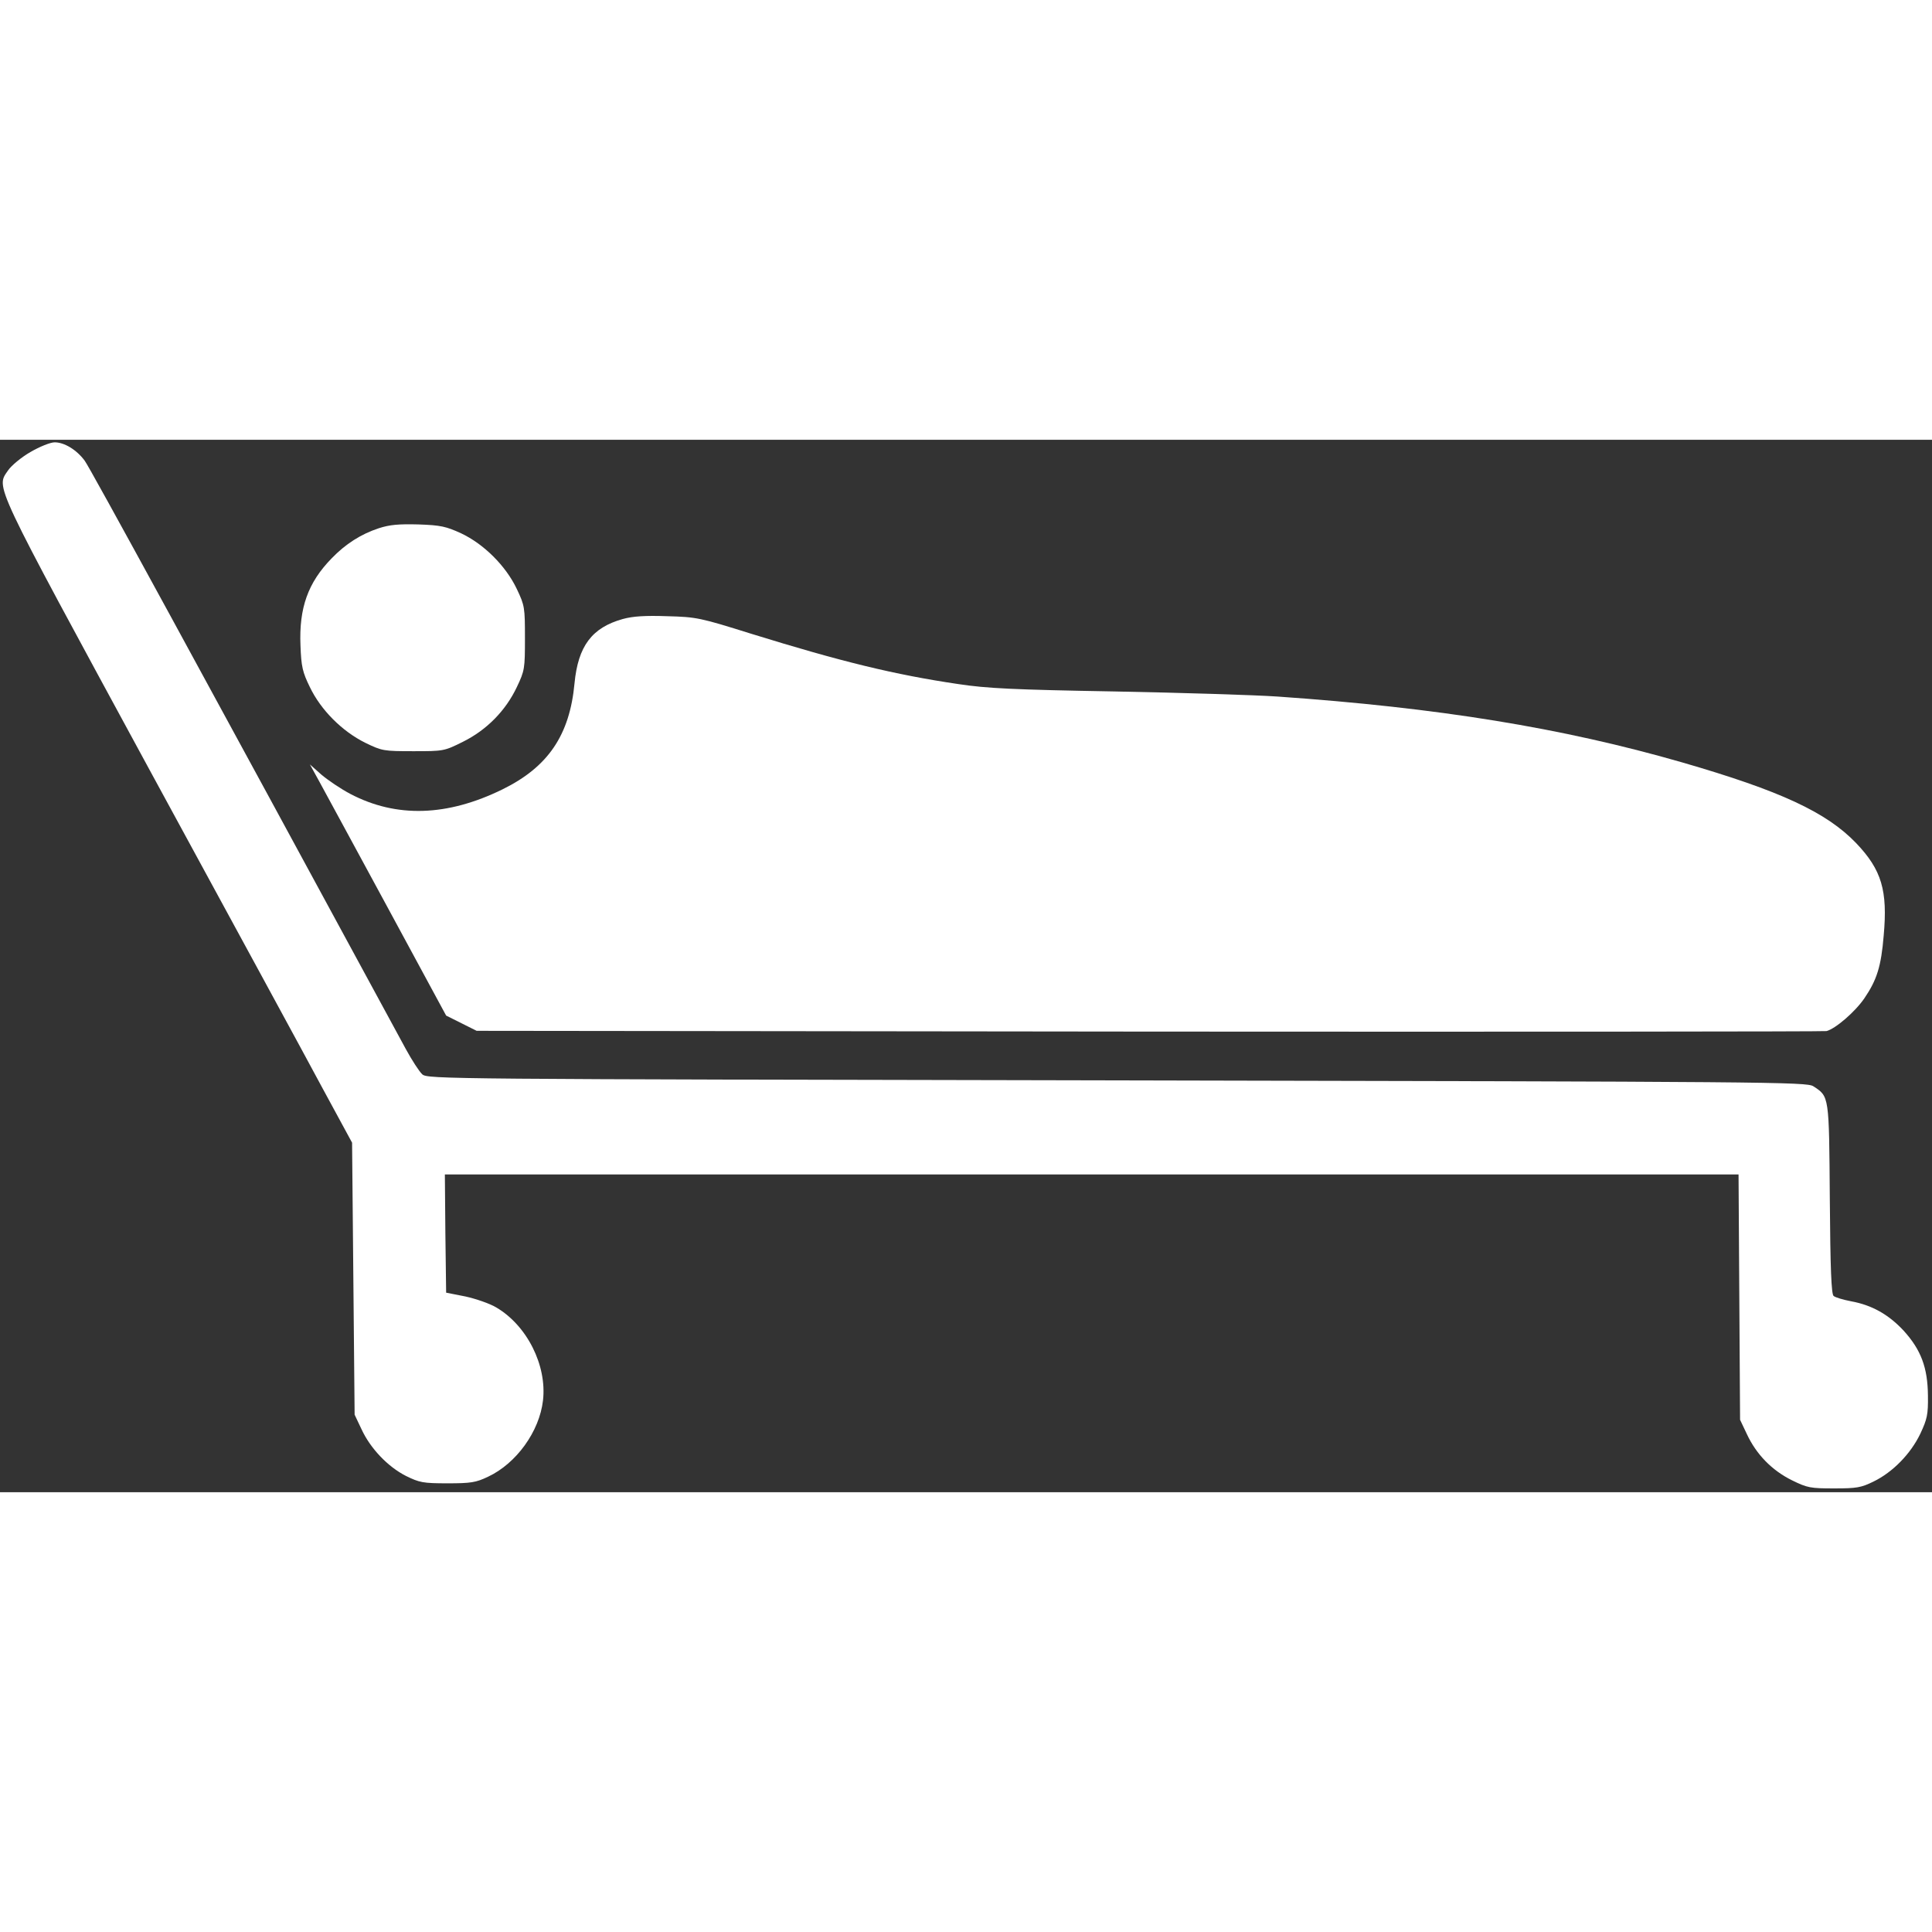 <?xml version="1.0" standalone="no"?>
<!DOCTYPE svg PUBLIC "-//W3C//DTD SVG 20010904//EN"
 "http://www.w3.org/TR/2001/REC-SVG-20010904/DTD/svg10.dtd">
<svg version="1.0" xmlns="http://www.w3.org/2000/svg"
 width="100" height="100" viewBox="0 0 760 414"
 preserveAspectRatio="xMidYMid meet">

<rect x="0" y="0" width="760" height="414" fill="#333333" stroke="none"/>

<g transform="translate(0,414) scale(0.1,-0.1)"
fill="#FFFFFF" stroke="none">
<path d="M120 4092 c-35 -20 -75 -53 -88 -72 -48 -71 -67 -30 555 -1176 314
-577 622 -1143 684 -1259 l114 -210 5 -535 5 -535 27 -57 c35 -76 104 -148
175 -184 53 -26 67 -29 163 -29 92 0 112 3 160 26 111 52 202 178 216 300 16
138 -63 295 -184 366 -25 15 -80 34 -121 43 l-76 15 -3 233 -2 232 2544 0
2545 0 3 -482 3 -483 27 -57 c37 -79 98 -142 177 -181 61 -30 73 -32 166 -32
89 0 106 3 155 27 76 37 146 109 184 188 27 58 31 75 30 150 -1 110 -27 180
-96 256 -59 63 -124 100 -206 115 -31 6 -62 15 -69 21 -9 7 -13 107 -15 382
-3 408 -2 402 -65 443 -26 17 -170 18 -2739 23 -2652 5 -2712 5 -2733 24 -12
11 -41 56 -65 100 -801 1477 -1243 2288 -1263 2314 -32 43 -80 72 -118 72 -17
0 -59 -17 -95 -38z"/>
<path d="M1490 3792 c-70 -23 -131 -62 -185 -118 -94 -96 -129 -196 -123 -343
3 -83 8 -105 37 -164 43 -90 127 -174 218 -219 66 -32 72 -33 189 -33 118 0
121 0 195 37 93 46 168 122 212 215 31 65 32 73 32 193 0 120 -1 128 -32 193
-43 91 -130 177 -219 219 -59 27 -80 32 -168 35 -78 2 -113 -1 -156 -15z"/>
<path d="M2450 3435 c-122 -34 -176 -107 -190 -253 -19 -204 -104 -329 -283
-417 -218 -107 -418 -113 -599 -18 -38 20 -88 54 -114 76 l-45 40 38 -69 c21
-38 141 -260 268 -494 l230 -425 60 -30 60 -30 2645 -3 c1455 -1 2654 0 2665
2 35 9 112 75 149 129 49 72 66 125 76 247 16 177 -8 258 -108 363 -117 122
-298 206 -685 318 -472 136 -959 215 -1592 259 -88 6 -376 15 -640 20 -399 7
-503 12 -615 29 -251 37 -460 88 -815 198 -201 63 -215 66 -330 69 -87 3 -135
0 -175 -11z"/>
</g>
</svg>
